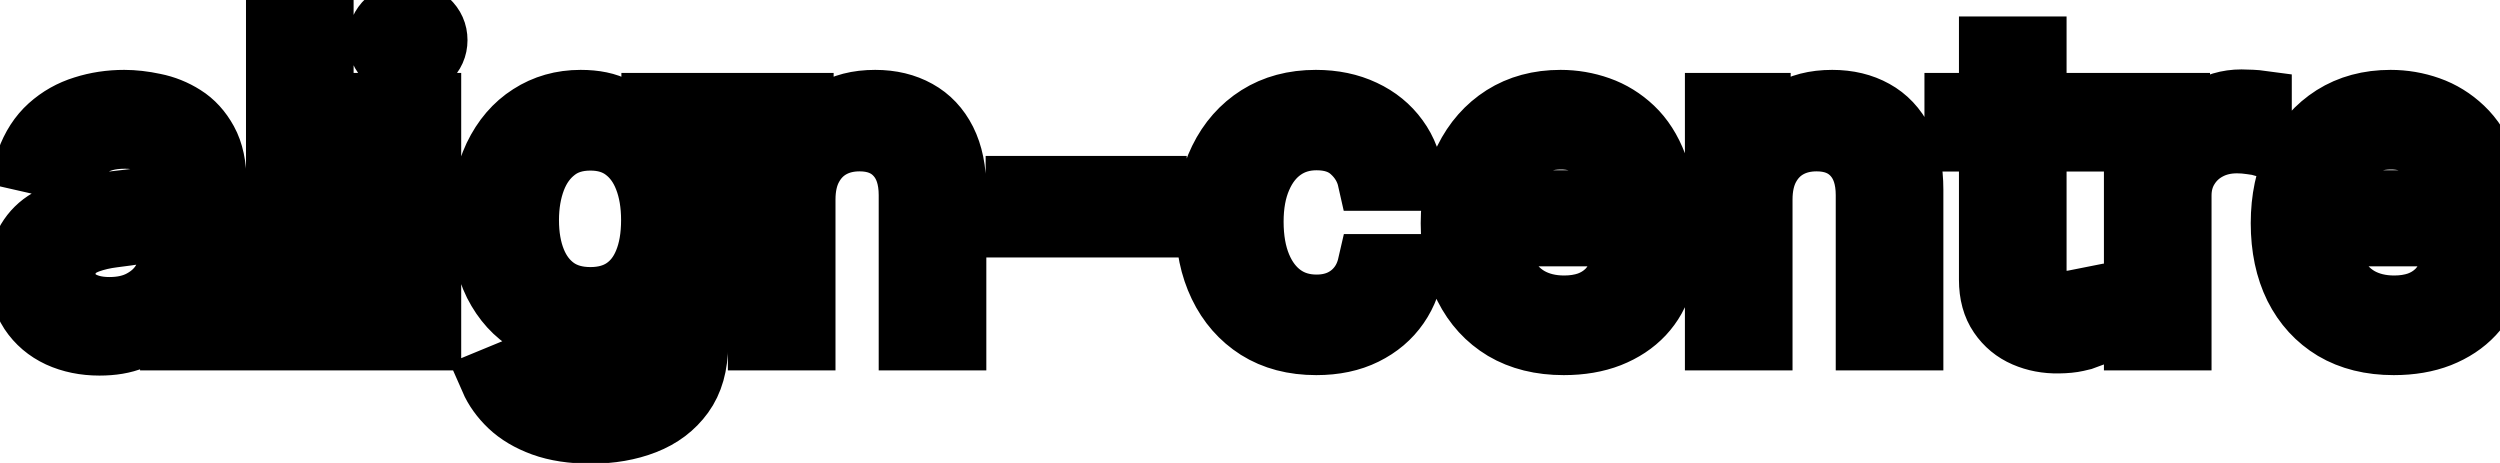 <svg viewBox="0 0 81 15" fill="none" stroke-width="2" stroke="currentColor" aria-hidden="true">
  <path d="M3.222 11.169C2.738 11.169 2.3 11.079 1.909 10.901C1.518 10.718 1.208 10.455 0.979 10.11C0.754 9.765 0.641 9.343 0.641 8.842C0.641 8.411 0.724 8.057 0.89 7.778C1.056 7.5 1.279 7.28 1.561 7.117C1.843 6.955 2.158 6.832 2.506 6.749C2.854 6.666 3.208 6.603 3.57 6.56C4.027 6.507 4.398 6.464 4.683 6.431C4.968 6.395 5.175 6.337 5.305 6.257C5.434 6.178 5.499 6.048 5.499 5.869V5.835C5.499 5.4 5.376 5.064 5.131 4.825C4.889 4.587 4.527 4.467 4.047 4.467C3.546 4.467 3.152 4.578 2.864 4.8C2.579 5.019 2.381 5.263 2.272 5.531L0.875 5.213C1.041 4.749 1.283 4.375 1.601 4.089C1.922 3.801 2.292 3.592 2.71 3.463C3.127 3.33 3.566 3.264 4.027 3.264C4.332 3.264 4.655 3.301 4.996 3.374C5.341 3.443 5.663 3.572 5.961 3.761C6.263 3.95 6.509 4.22 6.702 4.572C6.894 4.92 6.99 5.372 6.99 5.929V11H5.538V9.956H5.479C5.383 10.148 5.238 10.337 5.046 10.523C4.854 10.708 4.607 10.863 4.305 10.985C4.004 11.108 3.643 11.169 3.222 11.169ZM3.545 9.976C3.956 9.976 4.307 9.895 4.599 9.732C4.894 9.57 5.117 9.358 5.27 9.096C5.426 8.831 5.504 8.547 5.504 8.246V7.261C5.451 7.314 5.348 7.364 5.195 7.411C5.046 7.454 4.875 7.492 4.683 7.525C4.491 7.555 4.304 7.583 4.121 7.609C3.939 7.633 3.787 7.652 3.664 7.669C3.376 7.705 3.112 7.767 2.874 7.853C2.638 7.939 2.449 8.063 2.307 8.226C2.168 8.385 2.098 8.597 2.098 8.862C2.098 9.23 2.234 9.509 2.506 9.697C2.777 9.883 3.124 9.976 3.545 9.976ZM10.457 0.818V11H8.97V0.818H10.457ZM12.456 11V3.364H13.943V11H12.456ZM13.207 2.185C12.948 2.185 12.726 2.099 12.541 1.927C12.358 1.751 12.267 1.542 12.267 1.3C12.267 1.055 12.358 0.846 12.541 0.674C12.726 0.498 12.948 0.411 13.207 0.411C13.466 0.411 13.686 0.498 13.868 0.674C14.054 0.846 14.147 1.055 14.147 1.3C14.147 1.542 14.054 1.751 13.868 1.927C13.686 2.099 13.466 2.185 13.207 2.185ZM19.144 14.023C18.538 14.023 18.016 13.943 17.578 13.784C17.144 13.625 16.79 13.415 16.514 13.153C16.239 12.891 16.034 12.604 15.898 12.293L17.176 11.766C17.265 11.912 17.384 12.066 17.534 12.228C17.686 12.394 17.892 12.535 18.15 12.651C18.412 12.767 18.748 12.825 19.159 12.825C19.723 12.825 20.188 12.687 20.556 12.412C20.924 12.14 21.108 11.706 21.108 11.109V9.608H21.014C20.924 9.77 20.795 9.951 20.626 10.15C20.46 10.349 20.232 10.521 19.94 10.667C19.648 10.813 19.269 10.886 18.801 10.886C18.198 10.886 17.654 10.745 17.171 10.463C16.69 10.178 16.309 9.759 16.027 9.205C15.749 8.648 15.61 7.964 15.61 7.152C15.61 6.34 15.747 5.644 16.022 5.064C16.301 4.484 16.682 4.04 17.166 3.732C17.65 3.42 18.198 3.264 18.811 3.264C19.285 3.264 19.668 3.344 19.96 3.503C20.251 3.659 20.478 3.841 20.641 4.05C20.806 4.259 20.934 4.442 21.024 4.602H21.133V3.364H22.59V11.169C22.59 11.825 22.437 12.364 22.132 12.785C21.827 13.206 21.415 13.517 20.894 13.72C20.377 13.922 19.794 14.023 19.144 14.023ZM19.129 9.653C19.557 9.653 19.918 9.553 20.213 9.354C20.512 9.152 20.737 8.864 20.889 8.489C21.045 8.112 21.123 7.659 21.123 7.132C21.123 6.618 21.047 6.166 20.894 5.775C20.742 5.384 20.518 5.079 20.223 4.86C19.928 4.638 19.564 4.527 19.129 4.527C18.682 4.527 18.309 4.643 18.011 4.875C17.712 5.104 17.487 5.415 17.335 5.81C17.186 6.204 17.111 6.645 17.111 7.132C17.111 7.633 17.187 8.072 17.34 8.45C17.492 8.827 17.718 9.122 18.016 9.335C18.317 9.547 18.689 9.653 19.129 9.653ZM26.07 6.466V11H24.583V3.364H26.01V4.607H26.105C26.28 4.202 26.555 3.877 26.93 3.632C27.308 3.387 27.783 3.264 28.357 3.264C28.877 3.264 29.333 3.374 29.724 3.592C30.115 3.808 30.418 4.129 30.634 4.557C30.849 4.984 30.957 5.513 30.957 6.143V11H29.47V6.322C29.47 5.768 29.326 5.336 29.038 5.024C28.75 4.709 28.353 4.552 27.85 4.552C27.505 4.552 27.198 4.626 26.93 4.776C26.665 4.925 26.454 5.143 26.299 5.432C26.146 5.717 26.07 6.062 26.07 6.466ZM37.45 6.053V7.341H32.935V6.053H37.45ZM42.648 11.154C41.908 11.154 41.272 10.987 40.739 10.652C40.208 10.314 39.8 9.848 39.515 9.255C39.23 8.662 39.088 7.982 39.088 7.217C39.088 6.441 39.234 5.757 39.525 5.163C39.817 4.567 40.228 4.101 40.758 3.766C41.289 3.432 41.913 3.264 42.633 3.264C43.213 3.264 43.73 3.372 44.184 3.587C44.638 3.799 45.004 4.098 45.282 4.482C45.564 4.867 45.732 5.316 45.785 5.83H44.338C44.258 5.472 44.076 5.163 43.791 4.905C43.509 4.646 43.132 4.517 42.657 4.517C42.243 4.517 41.88 4.626 41.569 4.845C41.261 5.061 41.02 5.369 40.848 5.77C40.675 6.168 40.589 6.638 40.589 7.182C40.589 7.739 40.674 8.219 40.843 8.624C41.012 9.028 41.251 9.341 41.559 9.563C41.87 9.785 42.237 9.896 42.657 9.896C42.939 9.896 43.194 9.845 43.423 9.742C43.655 9.636 43.849 9.485 44.005 9.29C44.164 9.094 44.275 8.859 44.338 8.584H45.785C45.732 9.078 45.571 9.518 45.302 9.906C45.034 10.294 44.674 10.599 44.224 10.821C43.776 11.043 43.251 11.154 42.648 11.154ZM50.666 11.154C49.913 11.154 49.265 10.993 48.722 10.672C48.181 10.347 47.764 9.891 47.469 9.305C47.177 8.715 47.031 8.024 47.031 7.232C47.031 6.449 47.177 5.76 47.469 5.163C47.764 4.567 48.175 4.101 48.702 3.766C49.232 3.432 49.852 3.264 50.561 3.264C50.992 3.264 51.41 3.335 51.814 3.478C52.218 3.62 52.581 3.844 52.903 4.149C53.224 4.454 53.478 4.85 53.663 5.337C53.849 5.821 53.942 6.41 53.942 7.102V7.629H47.871V6.516H52.485C52.485 6.125 52.406 5.778 52.246 5.477C52.087 5.172 51.864 4.931 51.575 4.756C51.29 4.58 50.956 4.492 50.571 4.492C50.153 4.492 49.789 4.595 49.477 4.8C49.169 5.003 48.93 5.268 48.761 5.596C48.596 5.921 48.513 6.274 48.513 6.655V7.525C48.513 8.035 48.602 8.469 48.781 8.827C48.964 9.185 49.217 9.459 49.542 9.648C49.867 9.833 50.246 9.926 50.68 9.926C50.962 9.926 51.219 9.886 51.451 9.807C51.683 9.724 51.883 9.601 52.053 9.439C52.222 9.277 52.351 9.076 52.44 8.837L53.847 9.091C53.735 9.505 53.532 9.868 53.241 10.18C52.952 10.488 52.59 10.728 52.152 10.901C51.718 11.07 51.222 11.154 50.666 11.154ZM57.078 6.466V11H55.591V3.364H57.018V4.607H57.112C57.288 4.202 57.563 3.877 57.938 3.632C58.316 3.387 58.791 3.264 59.364 3.264C59.885 3.264 60.341 3.374 60.732 3.592C61.123 3.808 61.426 4.129 61.642 4.557C61.857 4.984 61.965 5.513 61.965 6.143V11H60.478V6.322C60.478 5.768 60.334 5.336 60.046 5.024C59.757 4.709 59.361 4.552 58.857 4.552C58.513 4.552 58.206 4.626 57.938 4.776C57.672 4.925 57.462 5.143 57.306 5.432C57.154 5.717 57.078 6.062 57.078 6.466ZM67.523 3.364V4.557H63.352V3.364H67.523ZM64.47 1.534H65.957V8.758C65.957 9.046 66 9.263 66.086 9.409C66.172 9.552 66.283 9.649 66.419 9.702C66.558 9.752 66.709 9.777 66.872 9.777C66.991 9.777 67.095 9.769 67.185 9.752C67.274 9.736 67.344 9.722 67.394 9.712L67.662 10.94C67.576 10.973 67.453 11.007 67.294 11.04C67.135 11.076 66.936 11.096 66.698 11.099C66.306 11.106 65.942 11.037 65.604 10.891C65.266 10.745 64.992 10.519 64.784 10.214C64.575 9.91 64.47 9.527 64.47 9.066V1.534ZM69.167 11V3.364H70.604V4.577H70.684C70.823 4.166 71.068 3.843 71.419 3.607C71.774 3.369 72.175 3.249 72.623 3.249C72.715 3.249 72.825 3.253 72.951 3.259C73.08 3.266 73.181 3.274 73.254 3.284V4.706C73.194 4.689 73.088 4.671 72.936 4.651C72.783 4.628 72.631 4.616 72.478 4.616C72.127 4.616 71.814 4.691 71.539 4.84C71.267 4.986 71.052 5.19 70.892 5.452C70.733 5.71 70.654 6.005 70.654 6.337V11H69.167ZM77.558 11.154C76.806 11.154 76.158 10.993 75.614 10.672C75.074 10.347 74.656 9.891 74.361 9.305C74.07 8.715 73.924 8.024 73.924 7.232C73.924 6.449 74.07 5.76 74.361 5.163C74.656 4.567 75.067 4.101 75.594 3.766C76.125 3.432 76.744 3.264 77.454 3.264C77.885 3.264 78.302 3.335 78.707 3.478C79.111 3.62 79.474 3.844 79.795 4.149C80.117 4.454 80.37 4.85 80.556 5.337C80.742 5.821 80.834 6.41 80.834 7.102V7.629H74.764V6.516H79.378C79.378 6.125 79.298 5.778 79.139 5.477C78.98 5.172 78.756 4.931 78.468 4.756C78.183 4.58 77.848 4.492 77.464 4.492C77.046 4.492 76.681 4.595 76.37 4.8C76.062 5.003 75.823 5.268 75.654 5.596C75.488 5.921 75.405 6.274 75.405 6.655V7.525C75.405 8.035 75.495 8.469 75.674 8.827C75.856 9.185 76.11 9.459 76.434 9.648C76.759 9.833 77.139 9.926 77.573 9.926C77.855 9.926 78.112 9.886 78.344 9.807C78.576 9.724 78.776 9.601 78.945 9.439C79.114 9.277 79.243 9.076 79.333 8.837L80.74 9.091C80.627 9.505 80.425 9.868 80.133 10.18C79.845 10.488 79.482 10.728 79.045 10.901C78.61 11.07 78.115 11.154 77.558 11.154Z" fill="black"/>
</svg>
